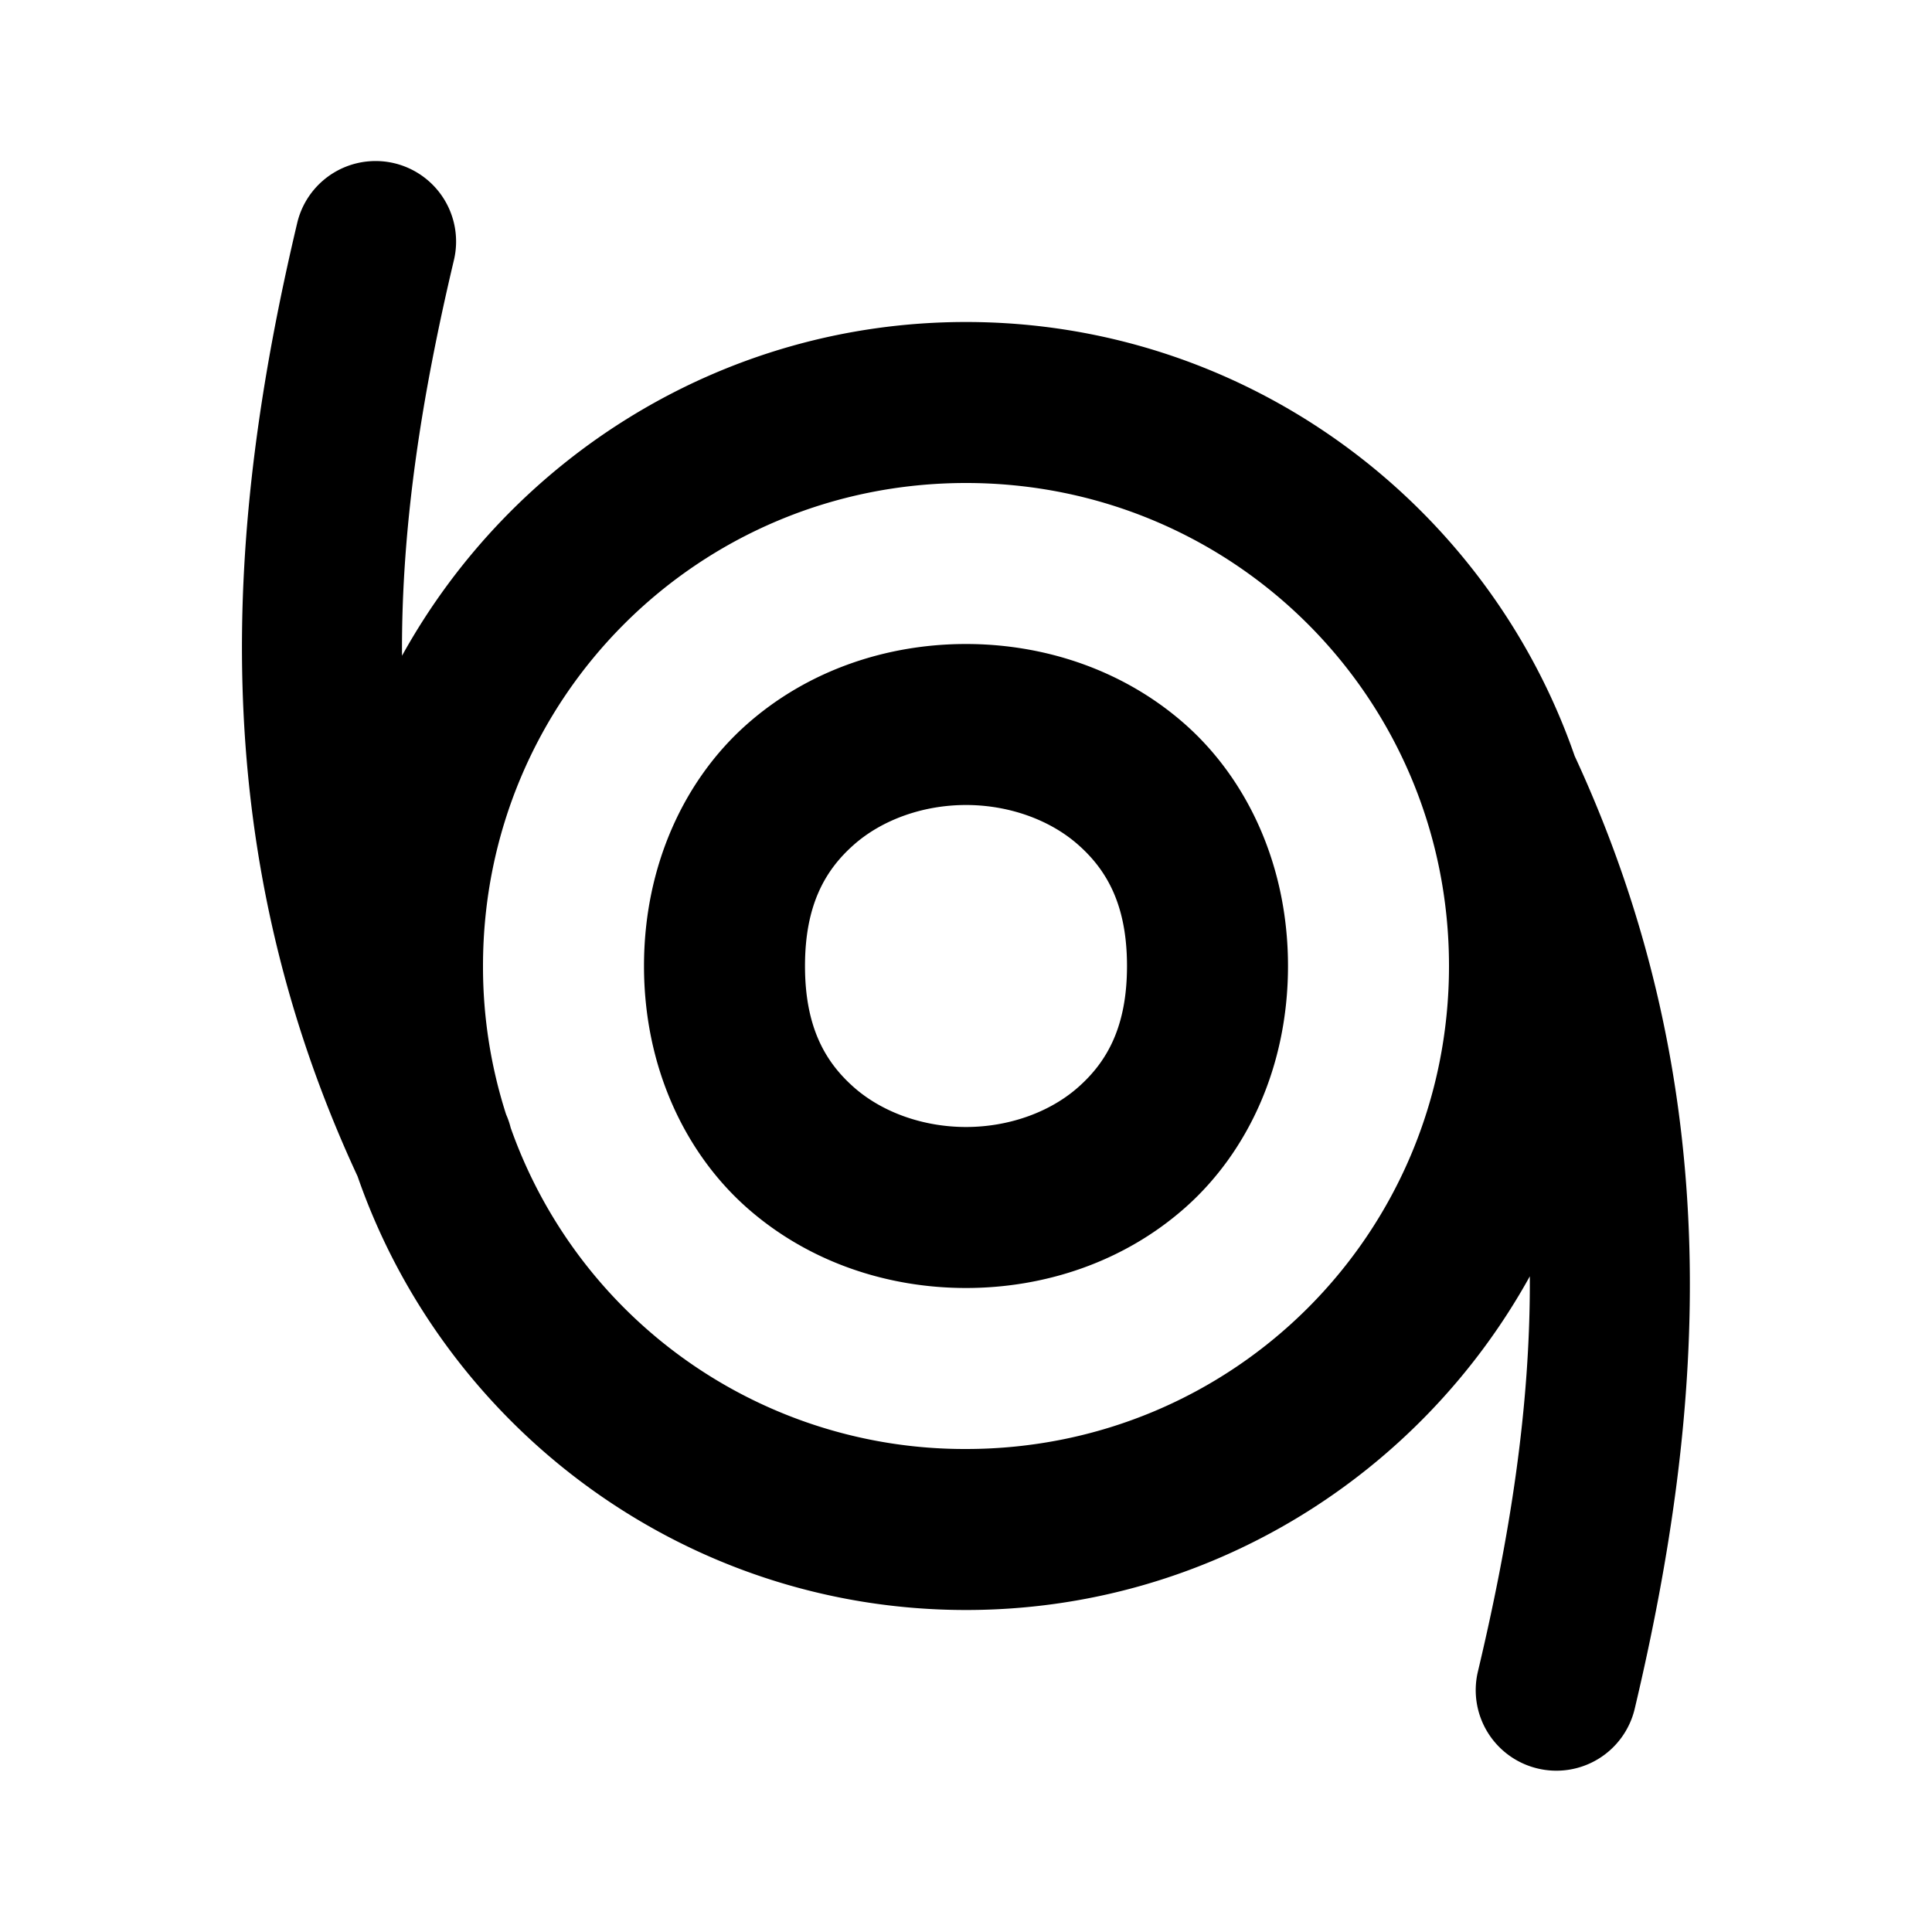 <svg xmlns="http://www.w3.org/2000/svg" width="24" height="24" viewBox="0 0 24 24"><path d="M4.582 2.004a1 1 0 0 0-.89.766c-.878 3.706-1.184 7.679.75 11.843C5.528 17.743 8.507 20 12 20c3.01 0 5.639-1.677 7.004-4.145.009 1.637-.253 3.26-.645 4.91a1 1 0 0 0 .743 1.204 1 1 0 0 0 1.205-.742c.878-3.706 1.18-7.676-.746-11.836C18.475 6.259 15.493 4 12 4 8.989 4 6.359 5.678 4.994 8.146c-.01-1.638.253-3.262.645-4.916a1 1 0 0 0-.744-1.203 1 1 0 0 0-.313-.023zM12 6c3.326 0 6 2.674 6 6s-2.674 6-6 6a5.98 5.98 0 0 1-5.656-3.99 1 1 0 0 0-.057-.166A6 6 0 0 1 6 12c0-3.326 2.674-6 6-6zm0 2c-.972 0-1.958.319-2.727 1.002S8 10.75 8 12s.505 2.315 1.273 2.998C10.043 15.681 11.028 16 12 16s1.958-.319 2.727-1.002S16 13.25 16 12s-.505-2.315-1.273-2.998C13.957 8.319 12.972 8 12 8zm0 2c.528 0 1.042.181 1.398.498.357.317.602.752.602 1.502s-.245 1.185-.602 1.502c-.356.317-.87.498-1.398.498s-1.042-.181-1.398-.498C10.245 13.185 10 12.75 10 12s.245-1.185.602-1.502c.356-.317.87-.498 1.398-.498z"/></svg>